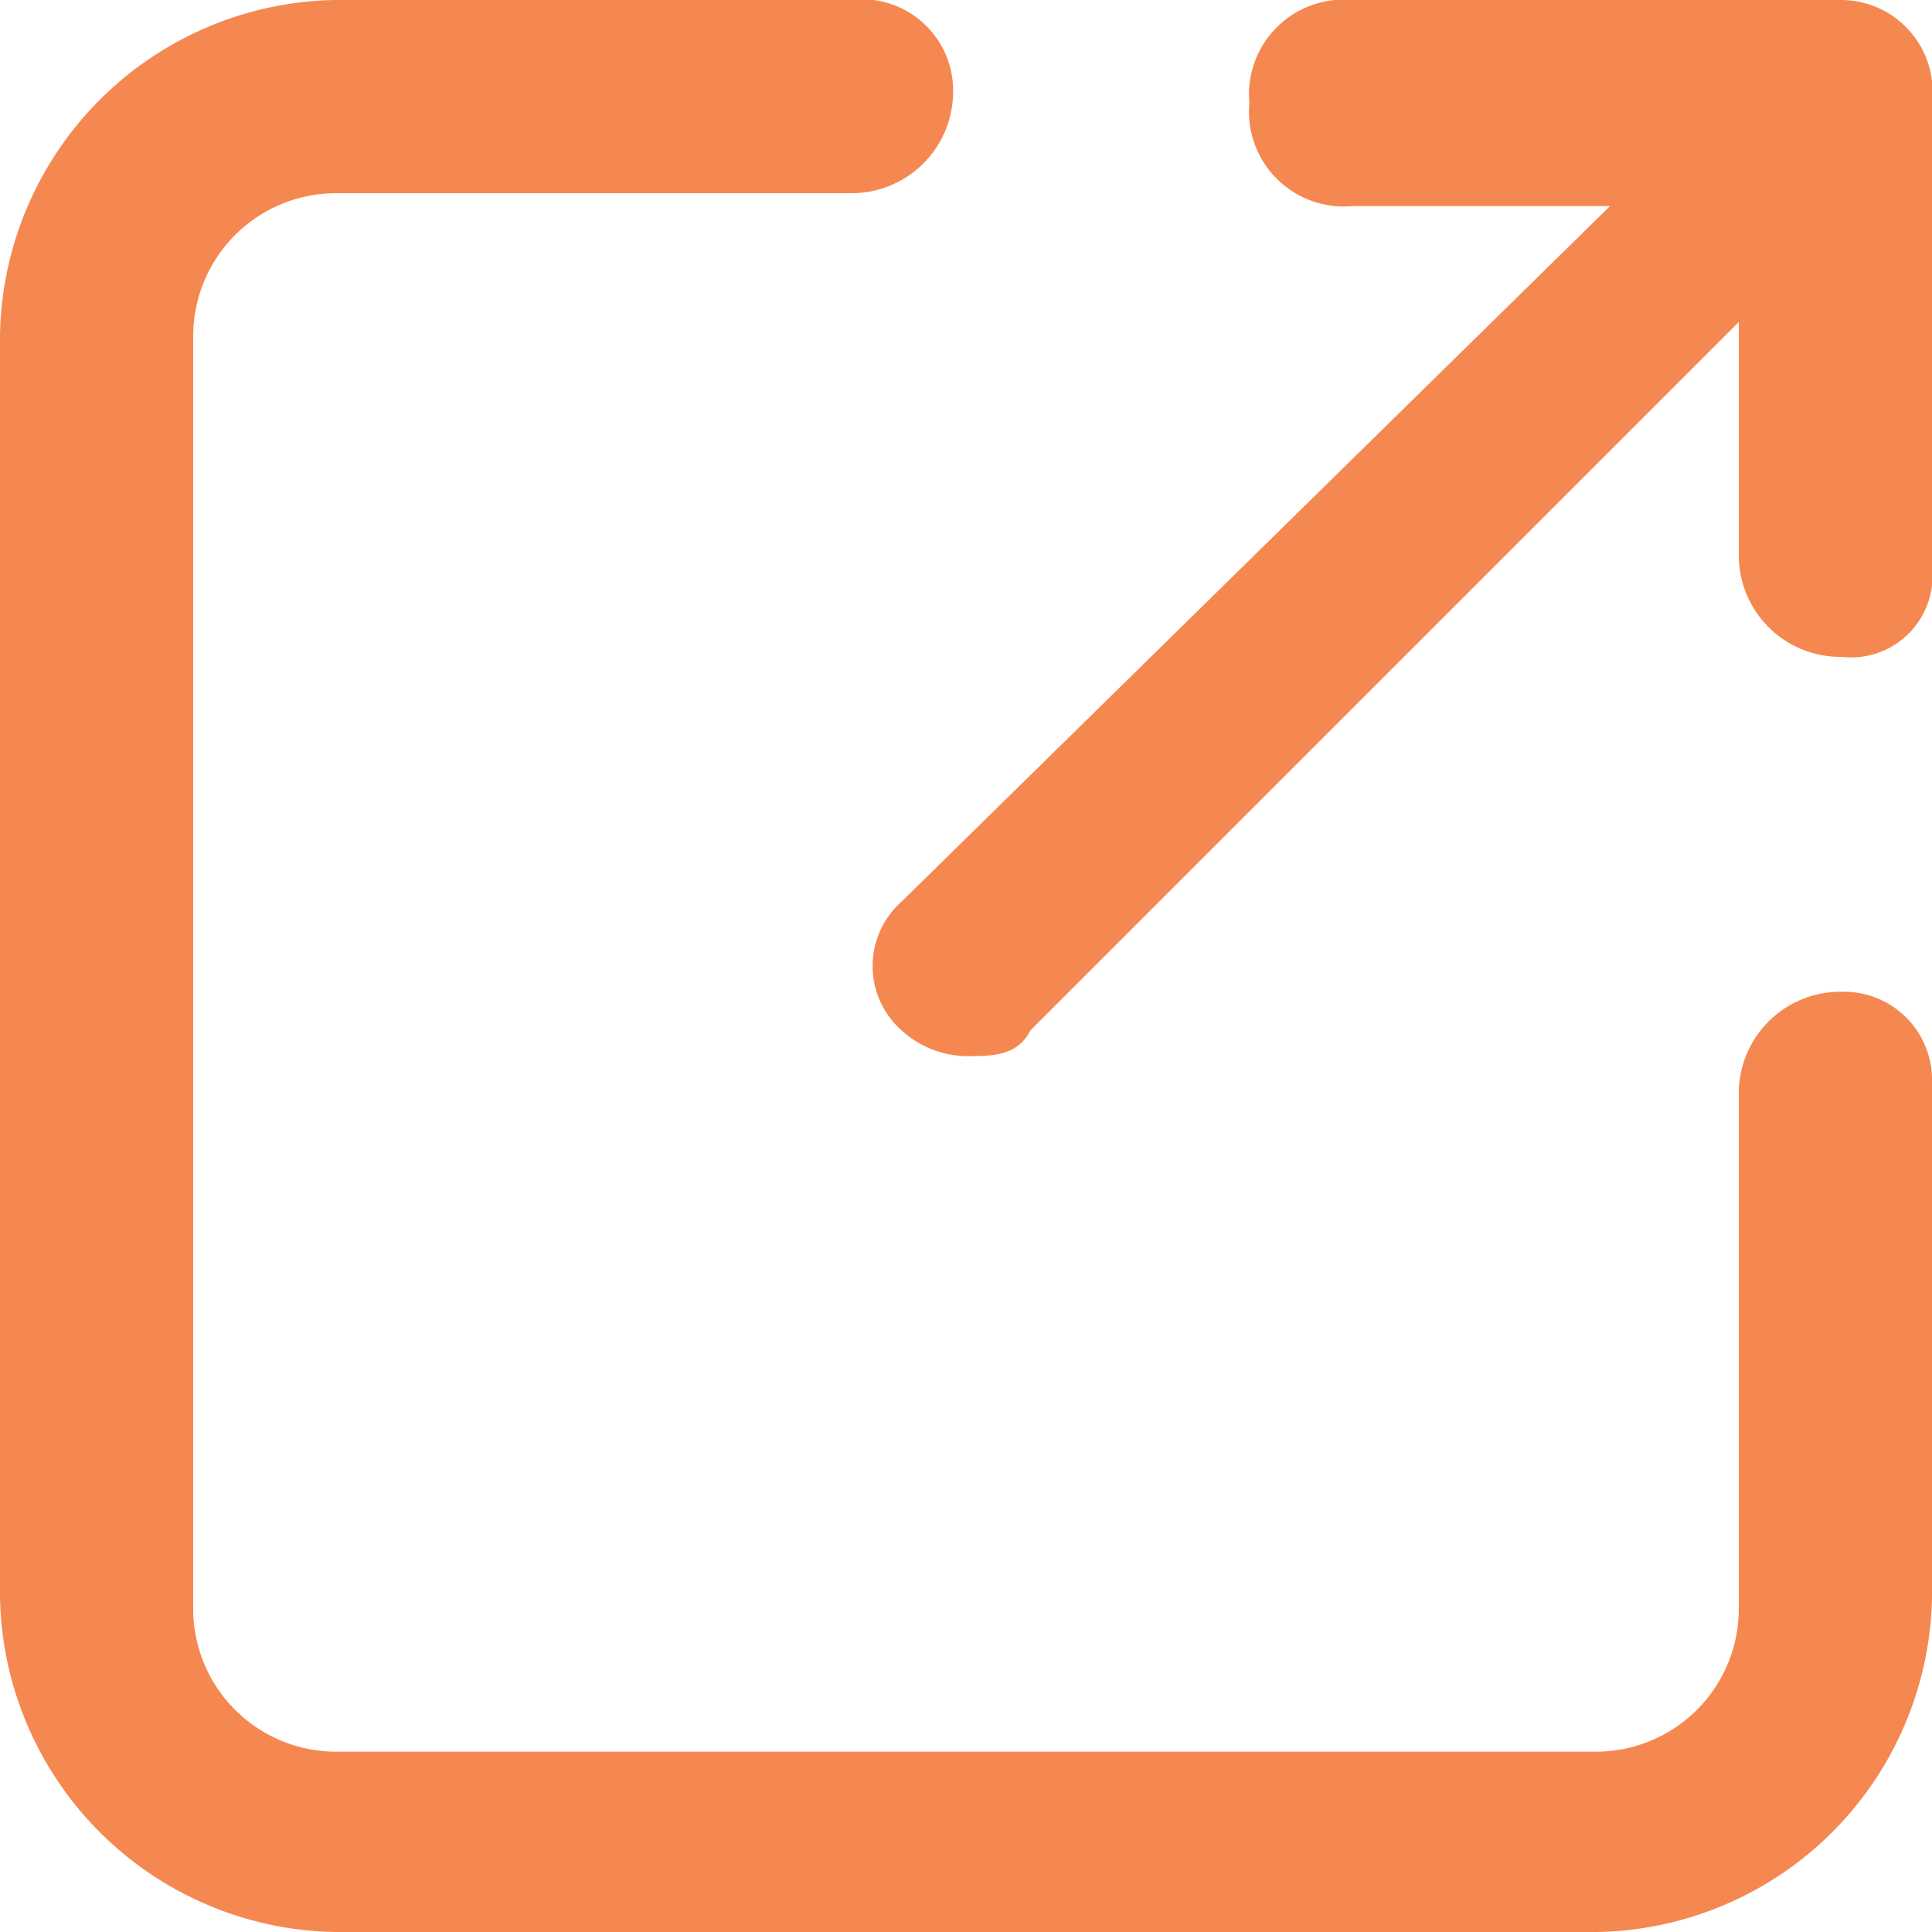 <svg xmlns="http://www.w3.org/2000/svg" viewBox="0 0 15 15"><defs><style>.a{fill:#f58850;}</style></defs><path class="a" d="M14.3,7.7a.789.789,0,0,0-.8.8v4a1.11,1.11,0,0,1-1.1,1.1H2.6a1.11,1.11,0,0,1-1.1-1.1V2.6A1.11,1.11,0,0,1,2.6,1.5h4A.789.789,0,0,0,7.4.7.709.709,0,0,0,6.6,0h-4A2.647,2.647,0,0,0,0,2.6v9.8A2.647,2.647,0,0,0,2.6,15h9.8A2.647,2.647,0,0,0,15,12.4v-4A.684.684,0,0,0,14.3,7.7Z"/><path class="a" d="M14.3,0H10.5a.736.736,0,0,0-.8.8.736.736,0,0,0,.8.8h2L7,7A.668.668,0,0,0,7,8a.764.764,0,0,0,.5.2c.2,0,.4,0,.5-.2l5.5-5.5V4.3a.789.789,0,0,0,.8.8.632.632,0,0,0,.7-.7V.8A.713.713,0,0,0,14.3,0Z"/></svg>